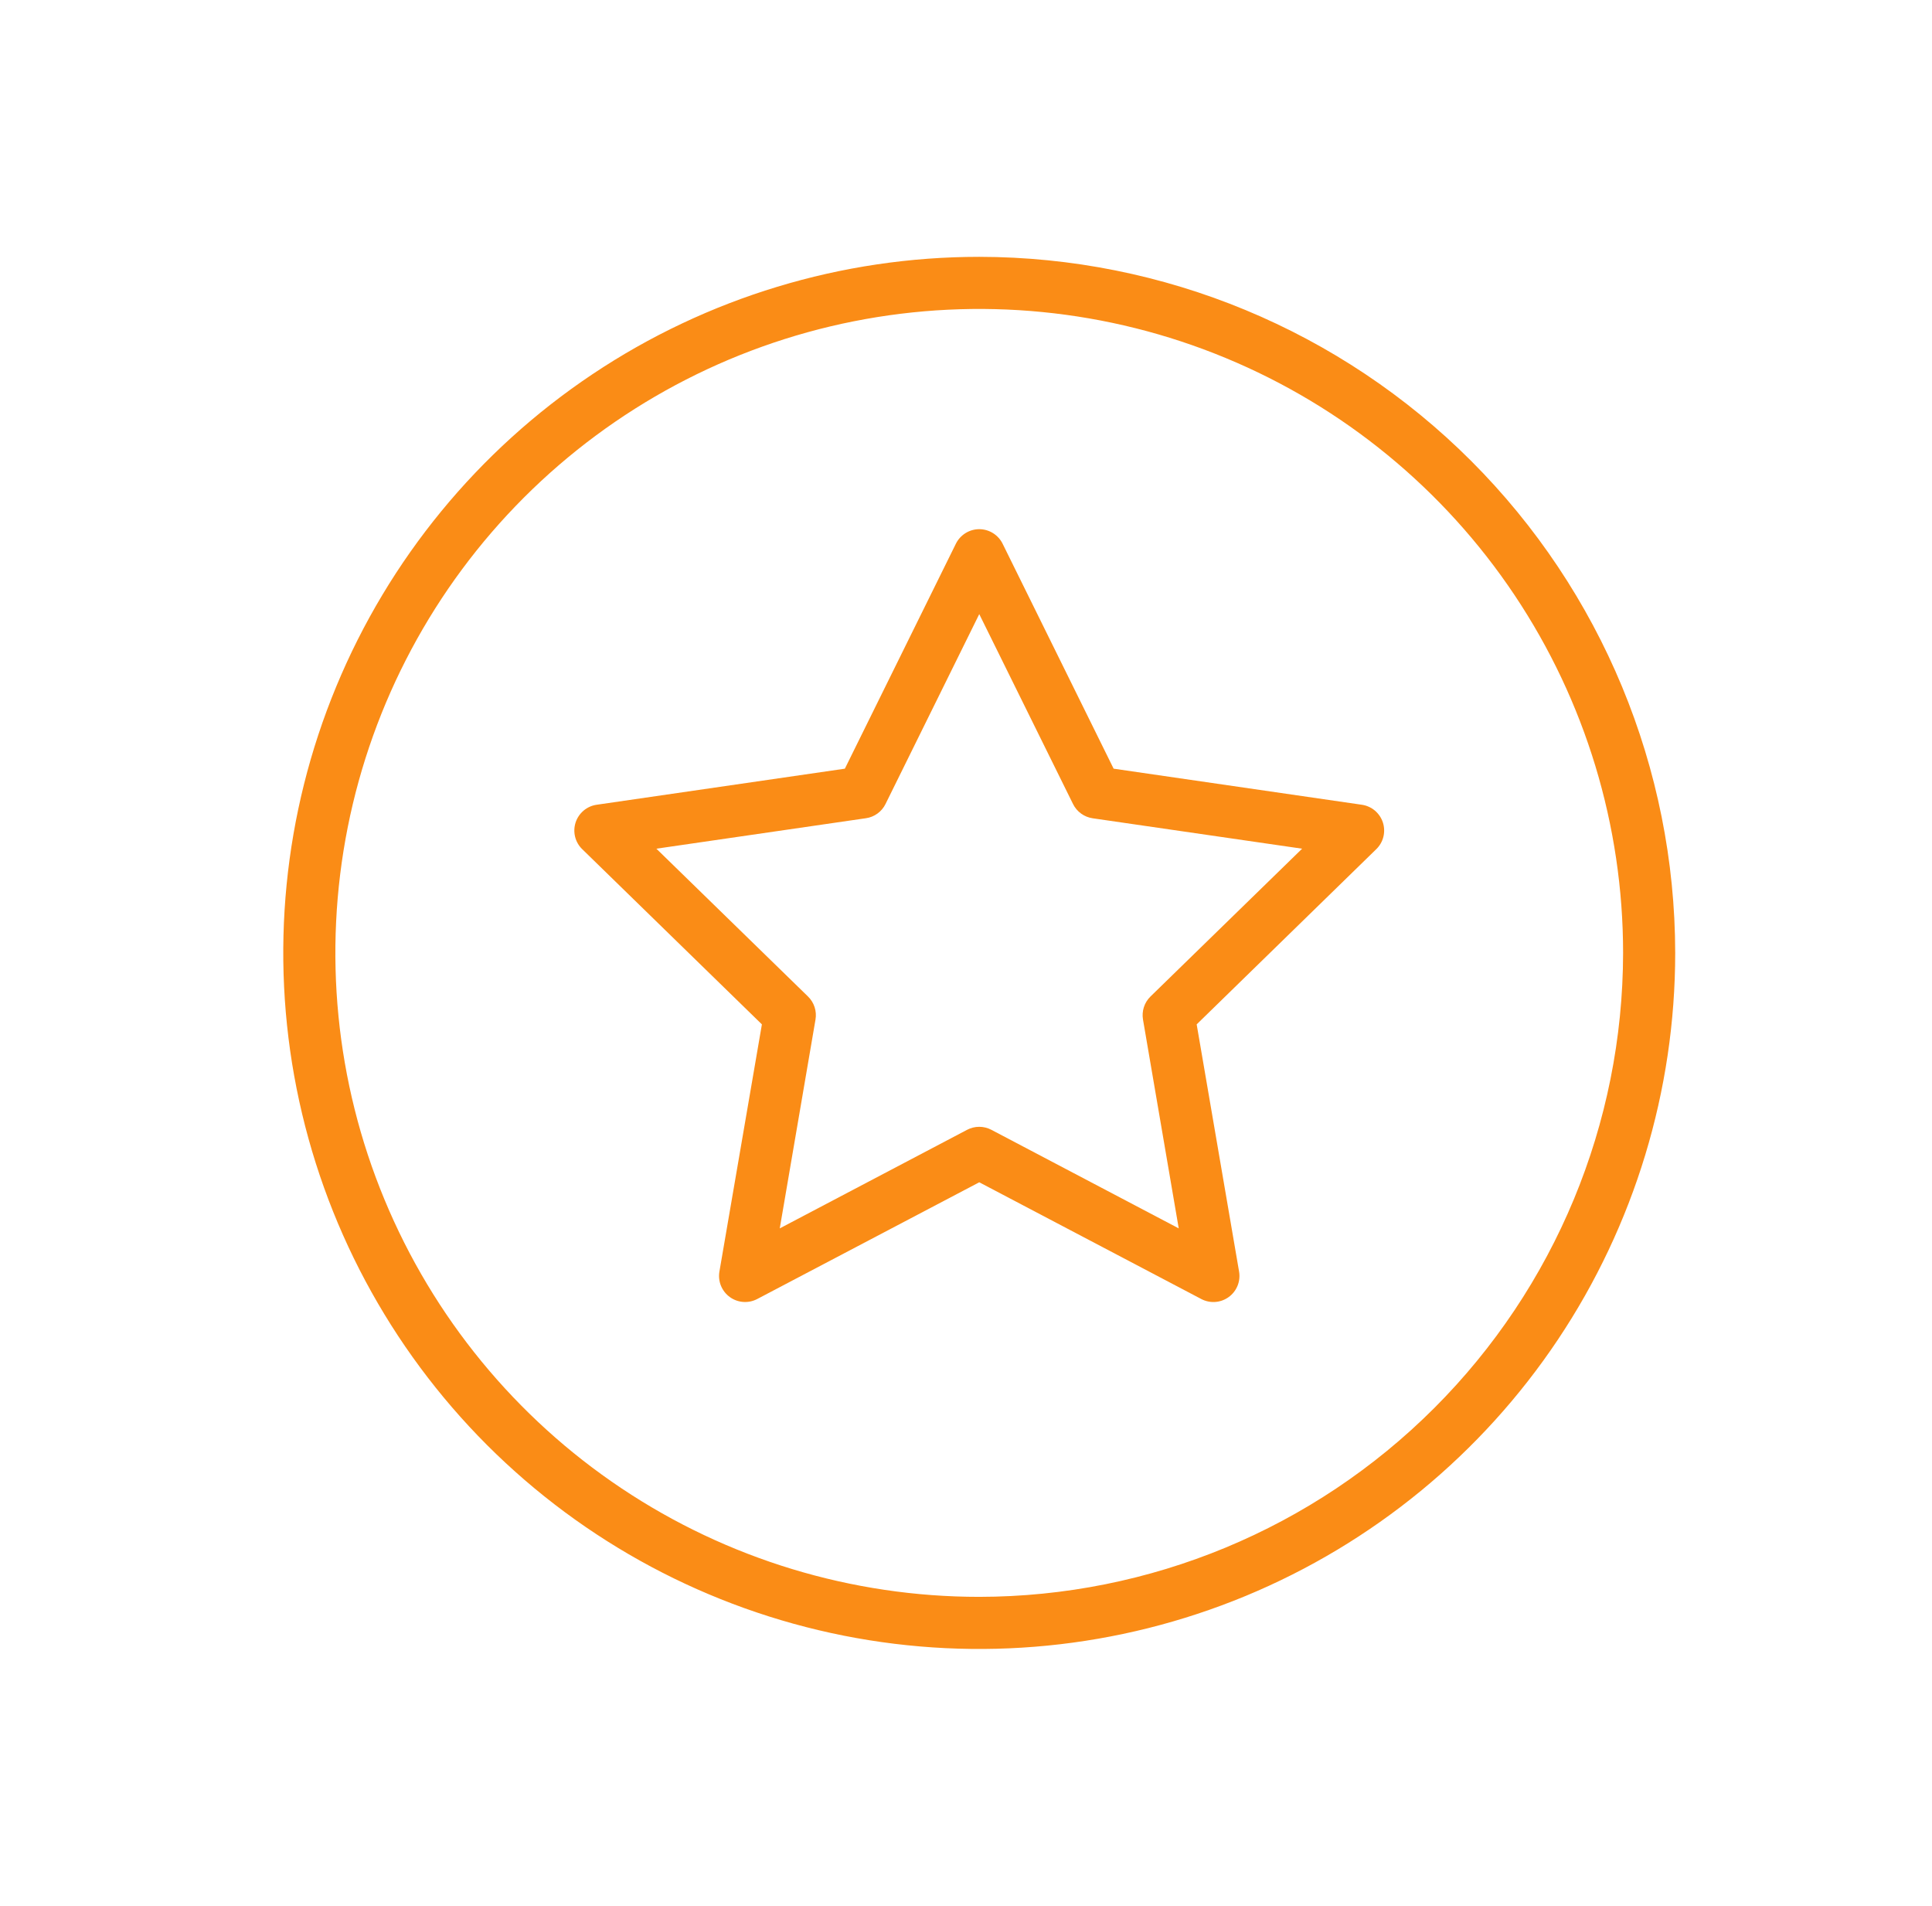 <svg width="73" height="72" viewBox="0 0 73 72" fill="none" xmlns="http://www.w3.org/2000/svg">
<path d="M51.457 30.403L42.078 29.04L37.883 20.541C37.802 20.377 37.676 20.238 37.52 20.141C37.364 20.044 37.184 19.992 37.001 19.992C36.817 19.992 36.637 20.044 36.481 20.141C36.325 20.238 36.199 20.377 36.118 20.541L31.923 29.04L22.544 30.403C22.362 30.429 22.192 30.506 22.051 30.624C21.911 30.743 21.806 30.898 21.749 31.073C21.693 31.247 21.686 31.434 21.73 31.613C21.774 31.791 21.867 31.953 21.999 32.081L28.788 38.7L27.183 48.038C27.152 48.219 27.172 48.405 27.241 48.575C27.311 48.745 27.426 48.893 27.575 49.001C27.723 49.109 27.899 49.173 28.082 49.186C28.265 49.2 28.449 49.161 28.611 49.076L37.001 44.666L45.39 49.076C45.552 49.162 45.736 49.2 45.919 49.187C46.102 49.174 46.278 49.109 46.427 49.001C46.575 48.893 46.691 48.746 46.76 48.575C46.829 48.405 46.849 48.219 46.818 48.038L45.216 38.7L52.002 32.081C52.134 31.953 52.227 31.791 52.271 31.613C52.315 31.434 52.308 31.247 52.252 31.073C52.195 30.898 52.09 30.743 51.95 30.624C51.809 30.506 51.639 30.429 51.457 30.403ZM43.469 37.649C43.355 37.761 43.27 37.898 43.221 38.05C43.172 38.202 43.161 38.363 43.188 38.52L44.538 46.407L37.458 42.683C37.317 42.609 37.16 42.57 37 42.57C36.841 42.57 36.683 42.609 36.542 42.683L29.463 46.407L30.813 38.52C30.84 38.363 30.829 38.202 30.78 38.05C30.731 37.898 30.646 37.761 30.532 37.649L24.801 32.063L32.718 30.912C32.876 30.89 33.026 30.829 33.155 30.735C33.284 30.642 33.389 30.518 33.459 30.375L37.001 23.201L40.544 30.375C40.615 30.519 40.719 30.643 40.848 30.736C40.977 30.83 41.128 30.891 41.286 30.914L49.2 32.063L43.469 37.649Z" fill="#FA8C16"/>
<path d="M37 9.703C31.799 9.703 26.715 11.245 22.39 14.135C18.066 17.024 14.695 21.131 12.705 25.937C10.714 30.742 10.194 36.029 11.208 41.13C12.223 46.231 14.728 50.917 18.405 54.595C22.083 58.272 26.769 60.777 31.87 61.792C36.971 62.806 42.258 62.285 47.063 60.295C51.868 58.305 55.975 54.934 58.865 50.61C61.755 46.285 63.297 41.201 63.297 36C63.289 29.028 60.517 22.343 55.587 17.413C50.657 12.483 43.972 9.711 37 9.703ZM37 60.328C32.188 60.328 27.485 58.901 23.484 56.228C19.483 53.555 16.365 49.755 14.524 45.31C12.682 40.865 12.201 35.973 13.139 31.254C14.078 26.535 16.395 22.2 19.797 18.797C23.2 15.395 27.535 13.078 32.254 12.139C36.973 11.201 41.865 11.682 46.31 13.524C50.755 15.365 54.555 18.483 57.228 22.484C59.901 26.485 61.328 31.188 61.328 36C61.321 42.45 58.755 48.634 54.194 53.194C49.634 57.755 43.45 60.321 37 60.328Z" fill="#FA8C16"/>
</svg>

